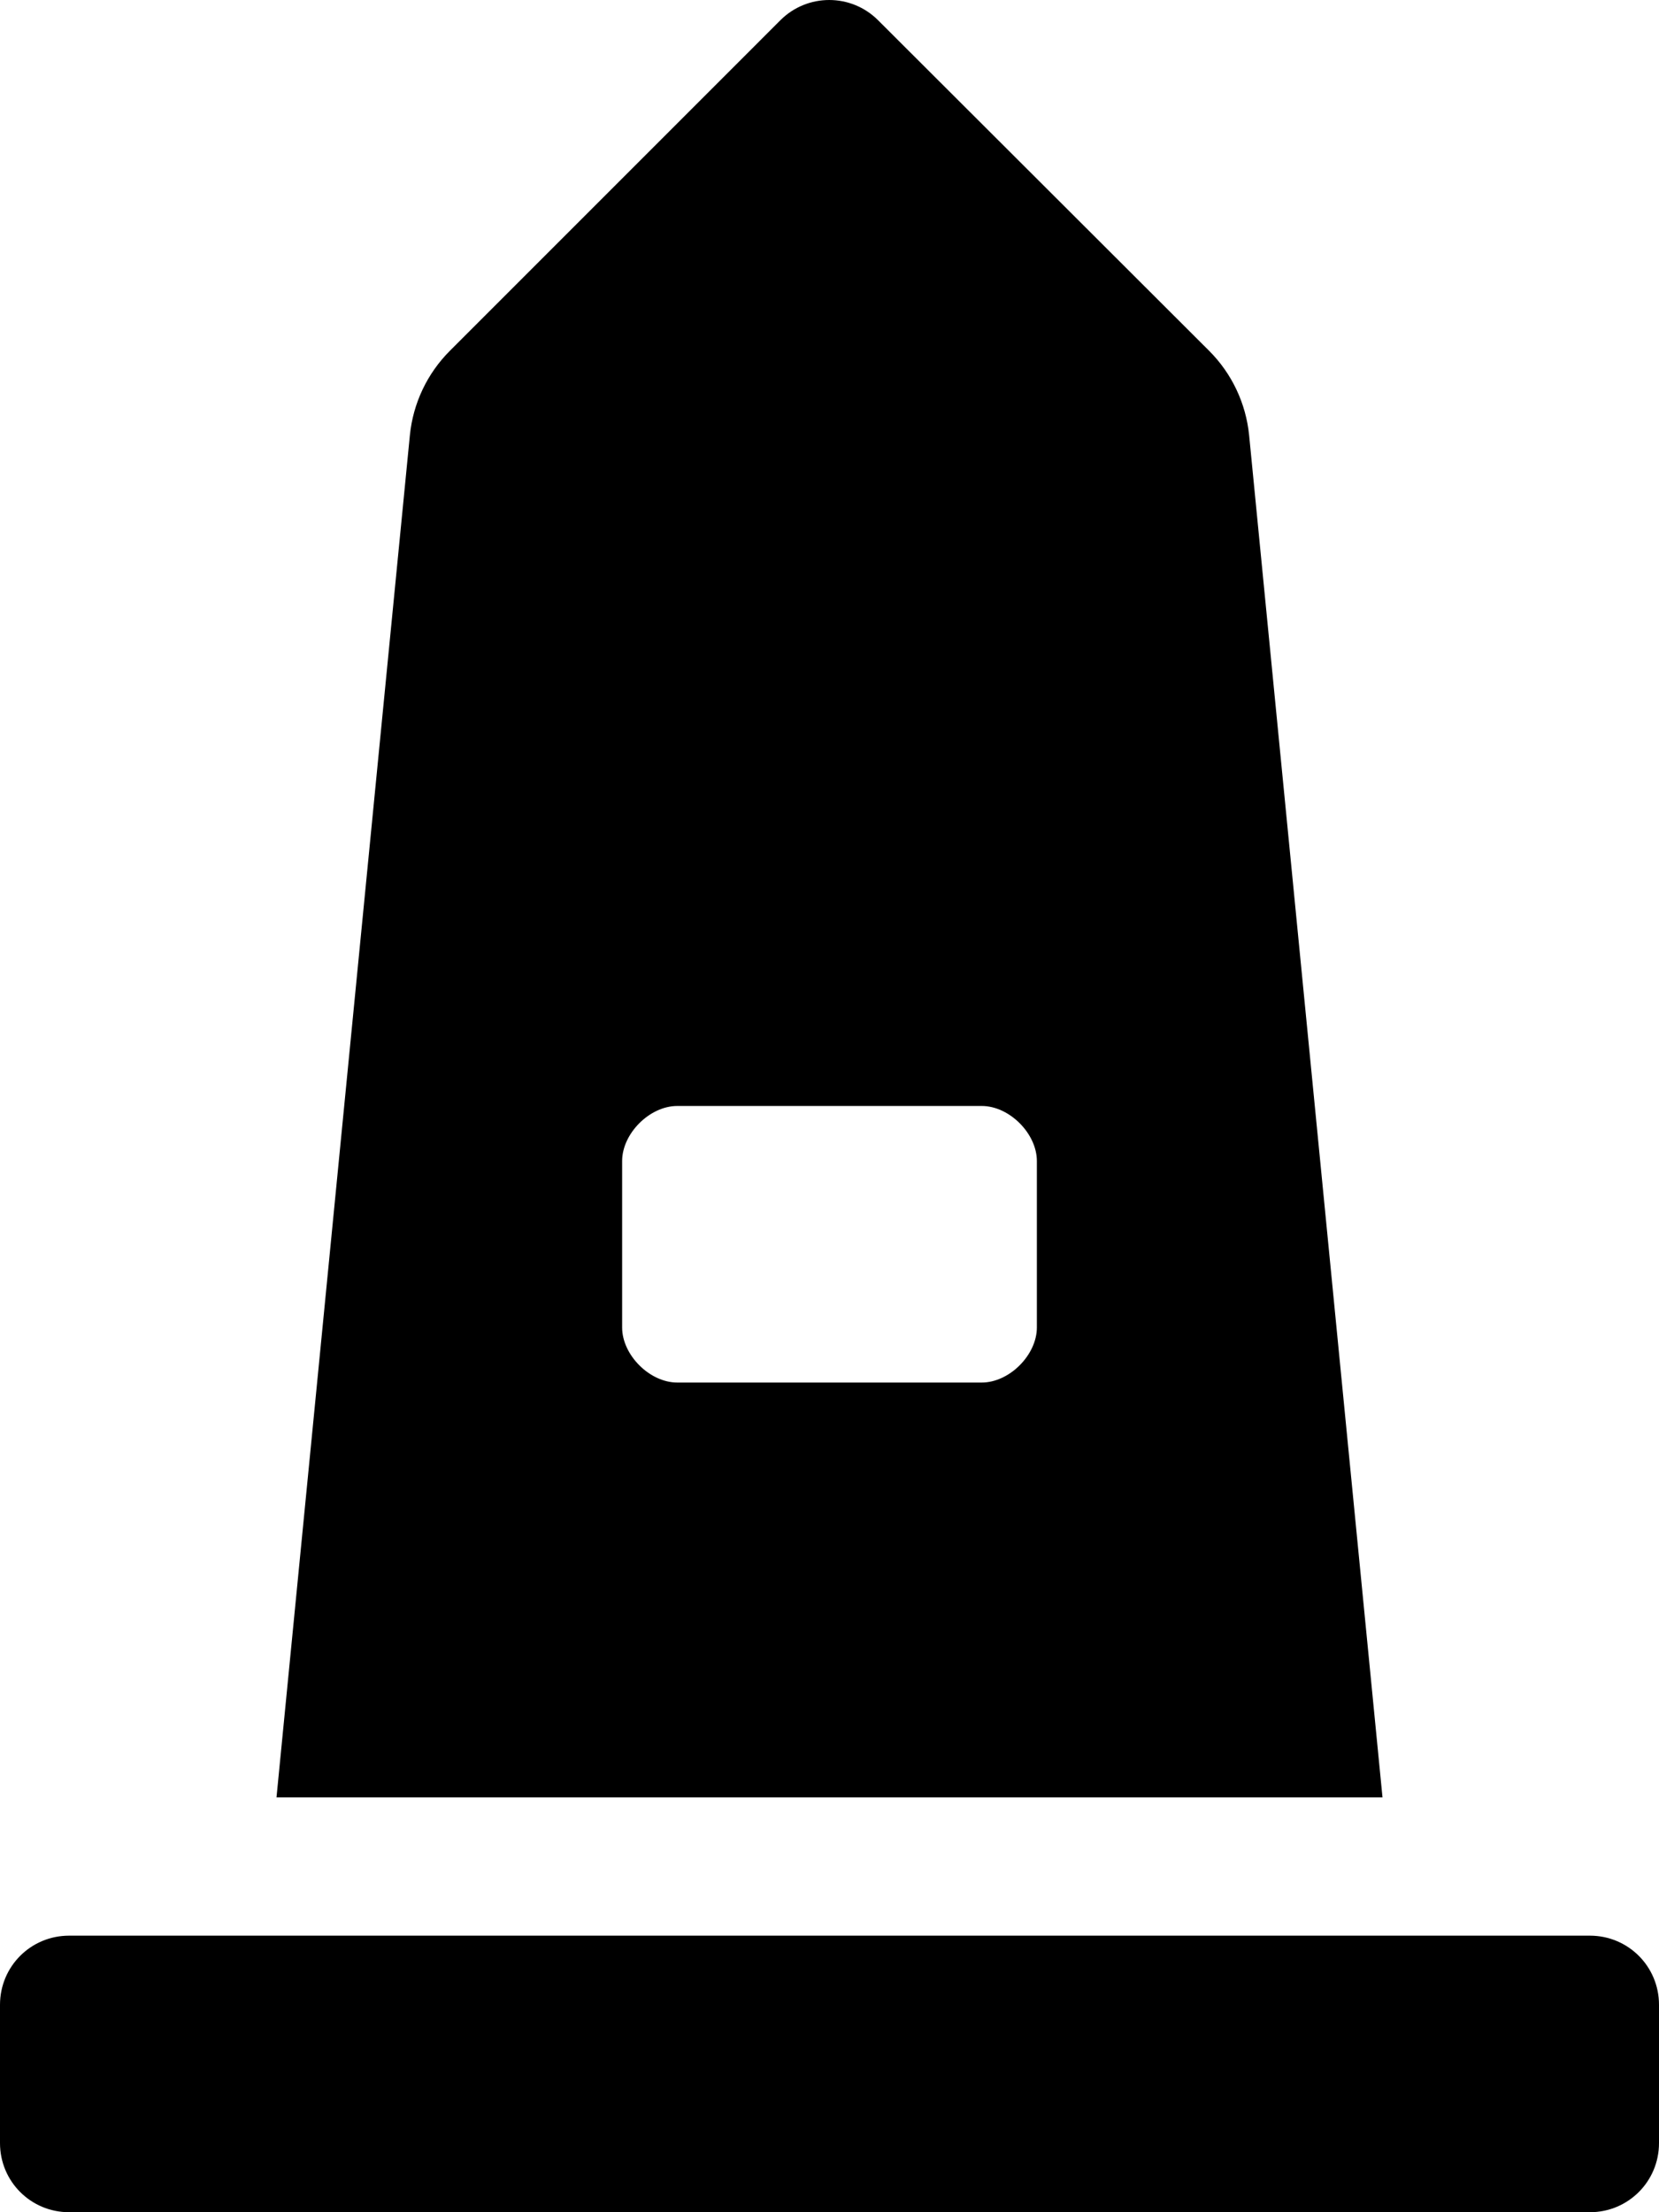 <svg xmlns="http://www.w3.org/2000/svg" viewBox="0 0 384 512"><path d="M289.125 100.699C288.375 93.324 285.125 86.447 279.875 81.197L203.25 4.688C197 -1.562 186.875 -1.562 180.625 4.688L104.125 81.197C98.875 86.447 95.625 93.324 94.875 100.699L64 415.988H320L289.125 100.699ZM240 307.225C240 313.602 233.625 319.977 227.25 319.977H156.75C150.375 319.977 144 313.602 144 307.225V268.721C144 262.344 150.375 255.969 156.75 255.969H227.25C233.625 255.969 240 262.344 240 268.721V307.225ZM368 447.992H16C7.125 447.992 0 455.117 0 463.994V495.998C0 504.875 7.125 512 16 512H368C376.875 512 384 504.875 384 495.998V463.994C384 455.117 376.875 447.992 368 447.992Z"/></svg>